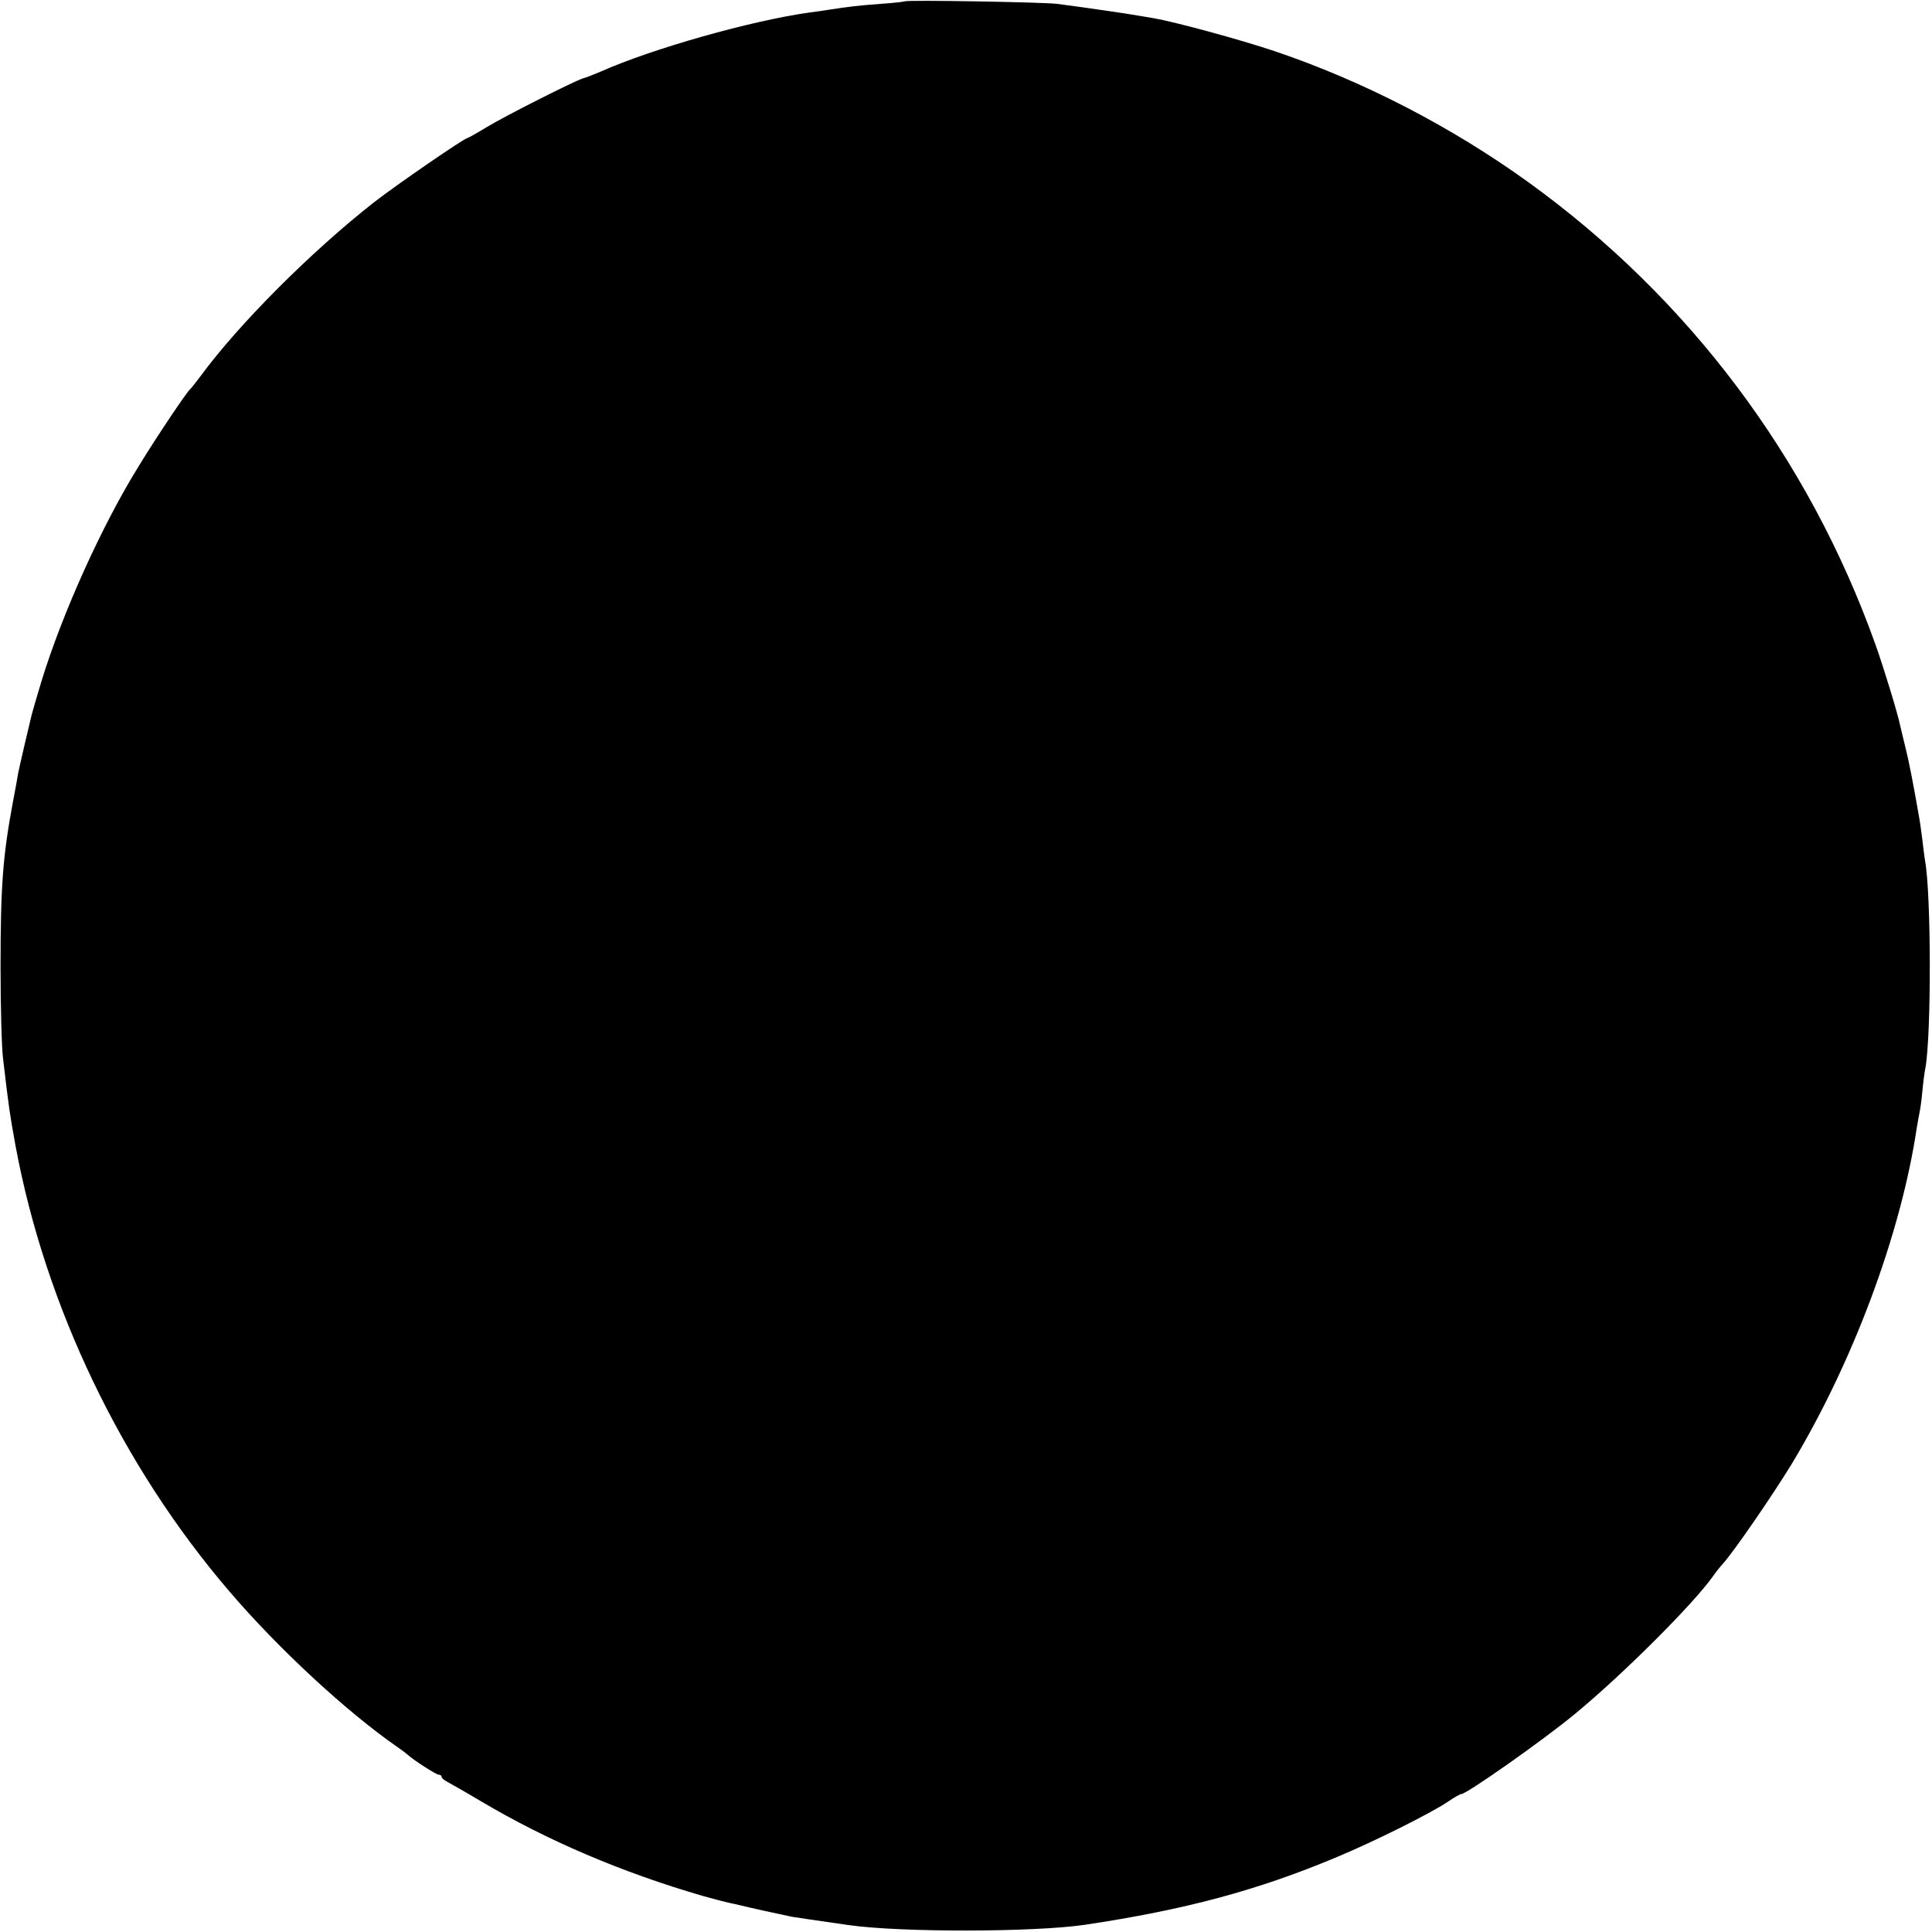 <?xml version="1.0" standalone="no"?>
<!DOCTYPE svg PUBLIC "-//W3C//DTD SVG 20010904//EN"
 "http://www.w3.org/TR/2001/REC-SVG-20010904/DTD/svg10.dtd">
<svg version="1.0" xmlns="http://www.w3.org/2000/svg"
 width="700pt" height="700pt" viewBox="0 0 700 700"
 preserveAspectRatio="xMidYMid meet">
<g transform="translate(0,700) scale(0.1,-0.1)"
fill="#000000" stroke="none">
<path d="M3278 6995 c-1 -1 -41 -6 -88 -9 -80 -6 -115 -10 -185 -21 -16 -3
-48 -7 -70 -10 -215 -30 -574 -132 -760 -215 -22 -9 -50 -21 -63 -24 -36 -12
-280 -135 -351 -178 -34 -21 -65 -38 -67 -38 -11 0 -258 -170 -339 -233 -227
-178 -490 -441 -630 -632 -17 -22 -32 -42 -36 -45 -13 -11 -121 -172 -184
-275 -135 -217 -279 -536 -355 -784 -17 -57 -33 -111 -35 -120 -2 -9 -13 -54
-24 -101 -11 -47 -22 -96 -25 -110 -2 -14 -11 -63 -20 -110 -36 -194 -44 -302
-44 -595 0 -143 4 -291 9 -330 22 -187 24 -198 45 -315 108 -583 385 -1161
776 -1617 179 -209 425 -436 608 -563 19 -13 37 -27 40 -30 14 -14 100 -70
109 -70 6 0 11 -3 11 -8 0 -4 9 -12 19 -17 11 -6 66 -37 123 -71 241 -143 511
-258 803 -343 39 -11 81 -22 95 -25 14 -3 34 -7 45 -10 18 -5 150 -34 185 -41
13 -2 85 -13 205 -30 190 -27 670 -26 855 1 361 54 625 124 915 246 132 55
337 157 401 200 23 16 45 28 49 28 19 0 295 194 410 289 174 143 433 402 503
502 9 13 24 32 34 43 38 41 180 248 248 359 224 371 398 838 455 1222 4 22 8
47 10 55 2 8 7 42 10 75 3 33 8 71 11 85 22 121 21 632 -1 750 -1 8 -6 40 -9
70 -4 30 -9 69 -12 85 -22 127 -38 209 -51 260 -8 33 -17 69 -19 79 -8 40 -58
204 -89 291 -242 677 -677 1256 -1259 1676 -278 200 -596 365 -919 474 -125
42 -361 106 -437 119 -19 3 -46 8 -60 10 -24 5 -198 30 -290 42 -47 6 -546 15
-552 9z"/>
</g>
</svg>
